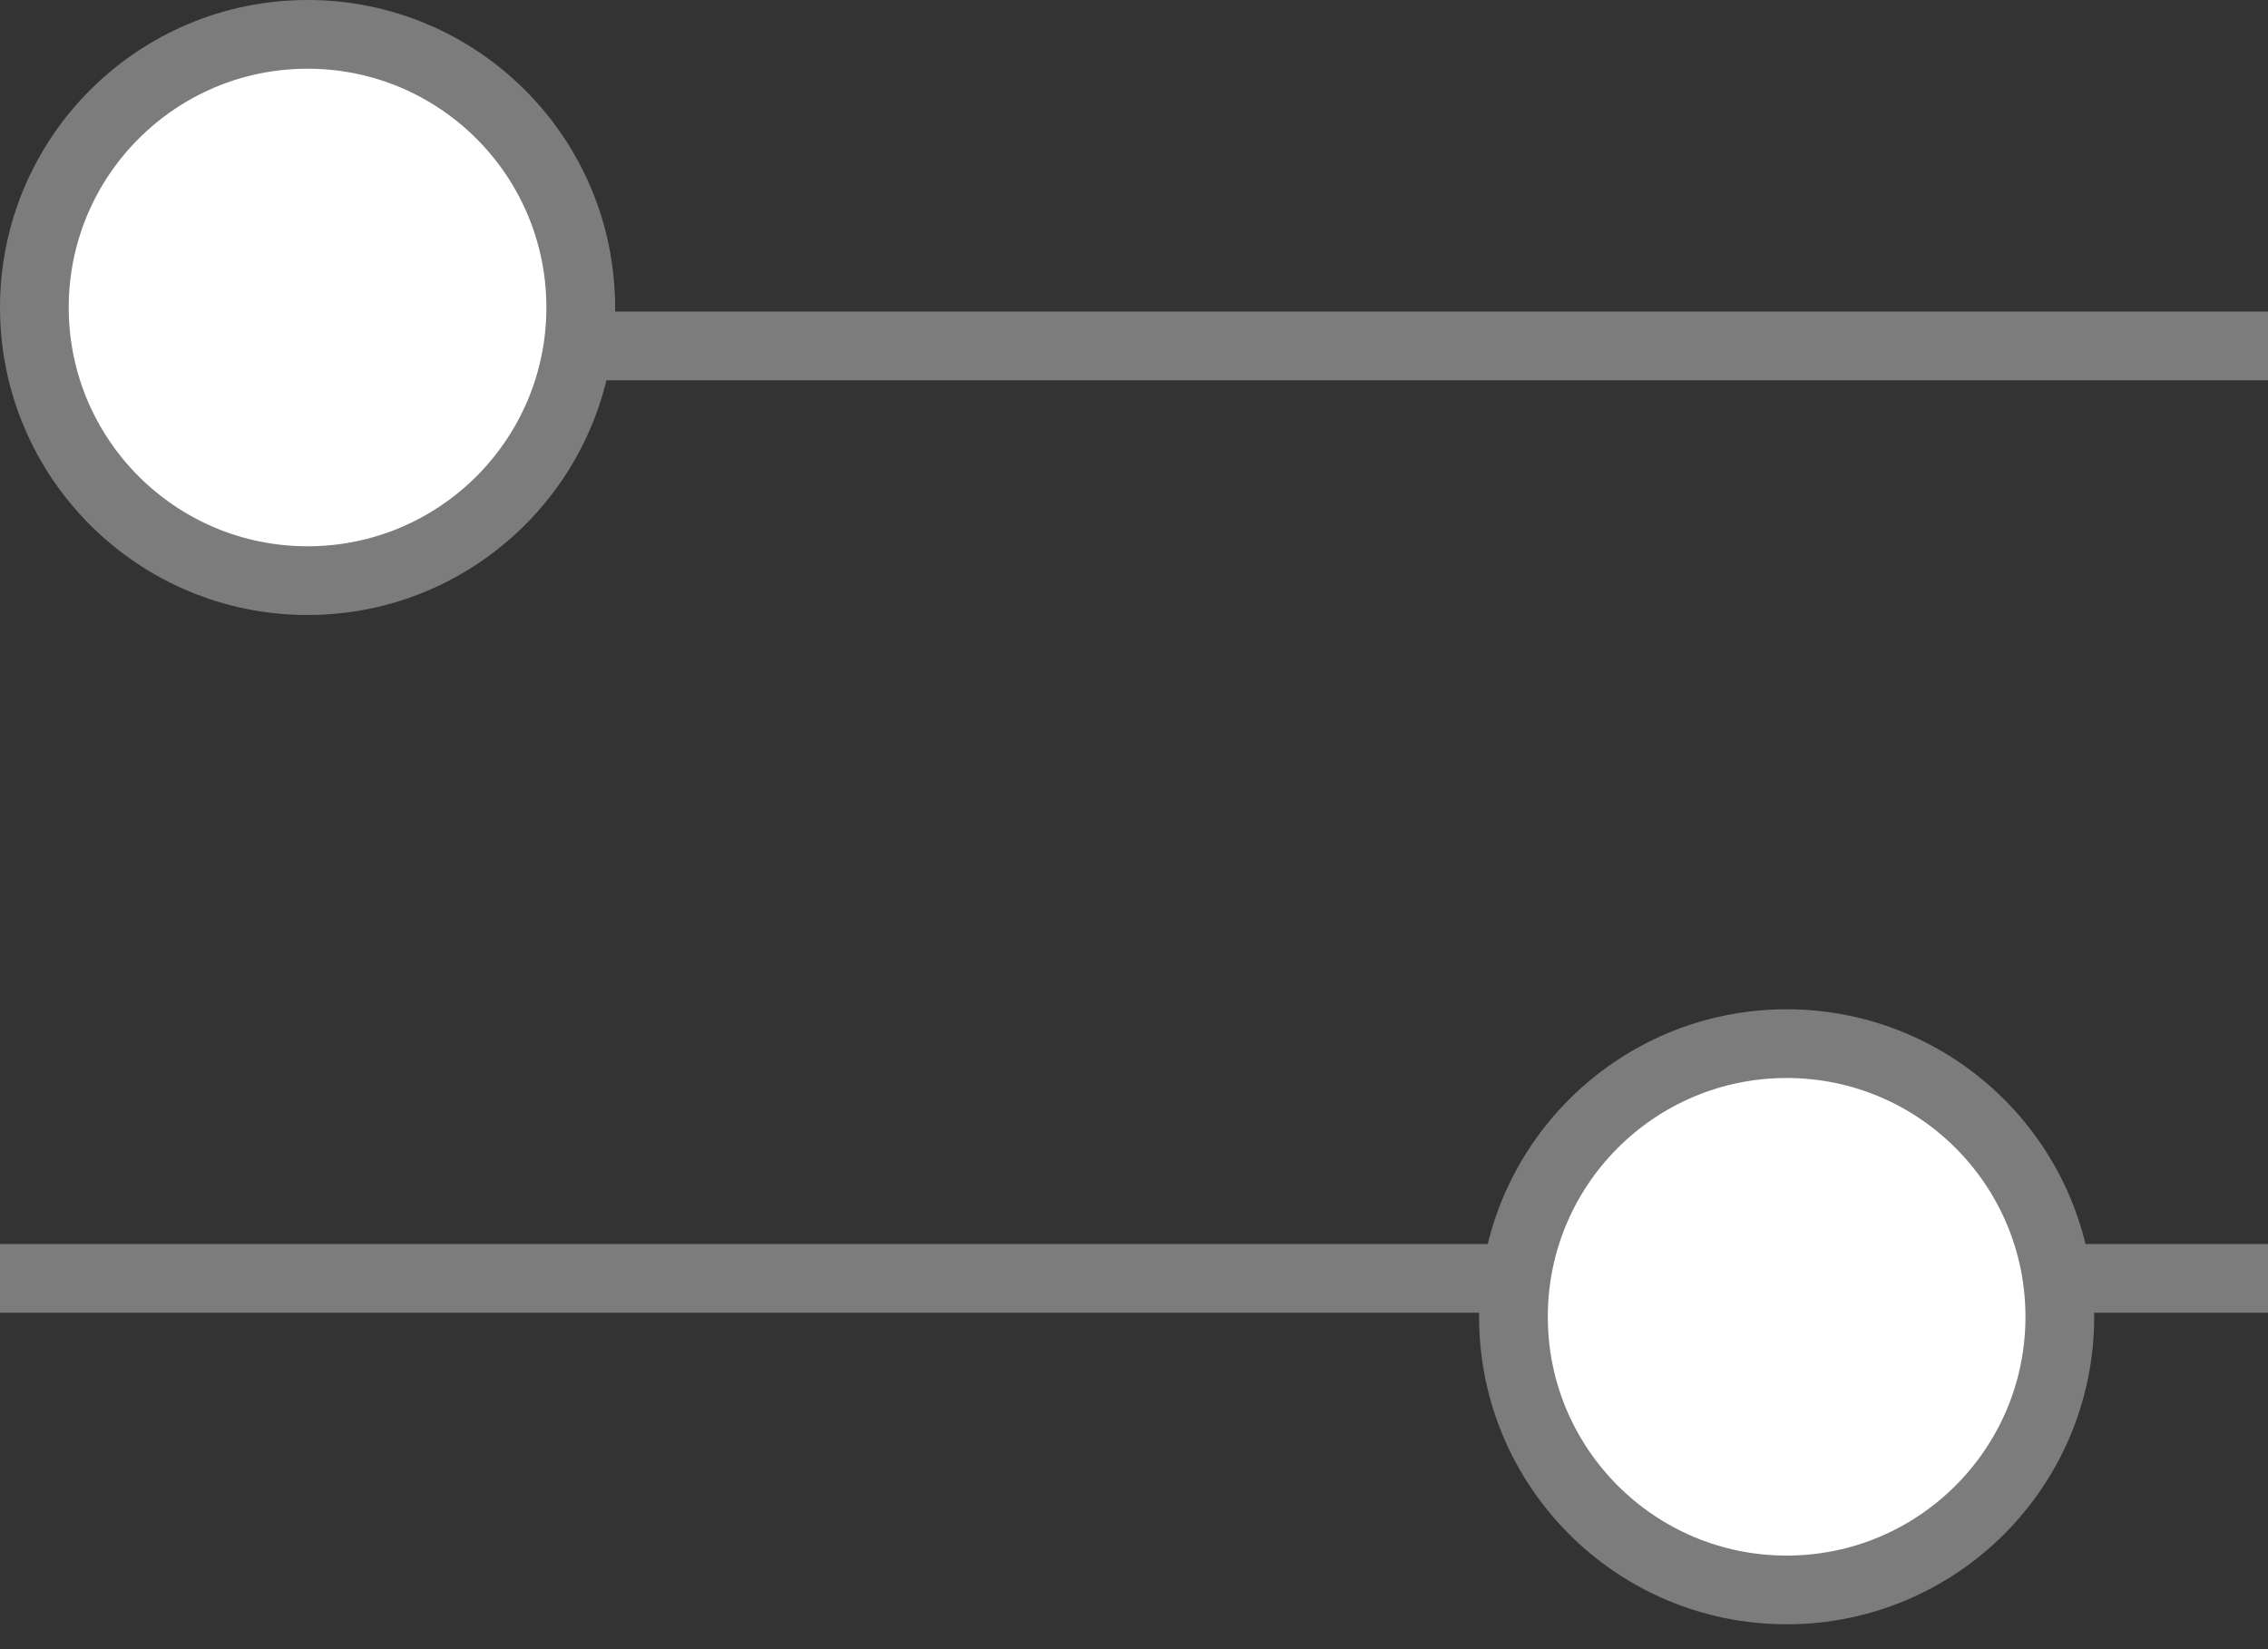 <svg width="33" height="24" viewBox="0 0 33 24" fill="none" xmlns="http://www.w3.org/2000/svg">
<rect x="0" y="0" width="33" height="24" fill="#333333" stroke="none"/>
<path d="M8.39 5.034H33" stroke="#7C7C7C"/>
<circle cx="4.475" cy="4.475" r="3.975" fill="white" stroke="#7C7C7C"/>
<path d="M0 18.604L33 18.604" stroke="#7C7C7C"/>
<circle cx="25.996" cy="19.163" r="3.975" fill="white" stroke="#7C7C7C"/>
</svg>

